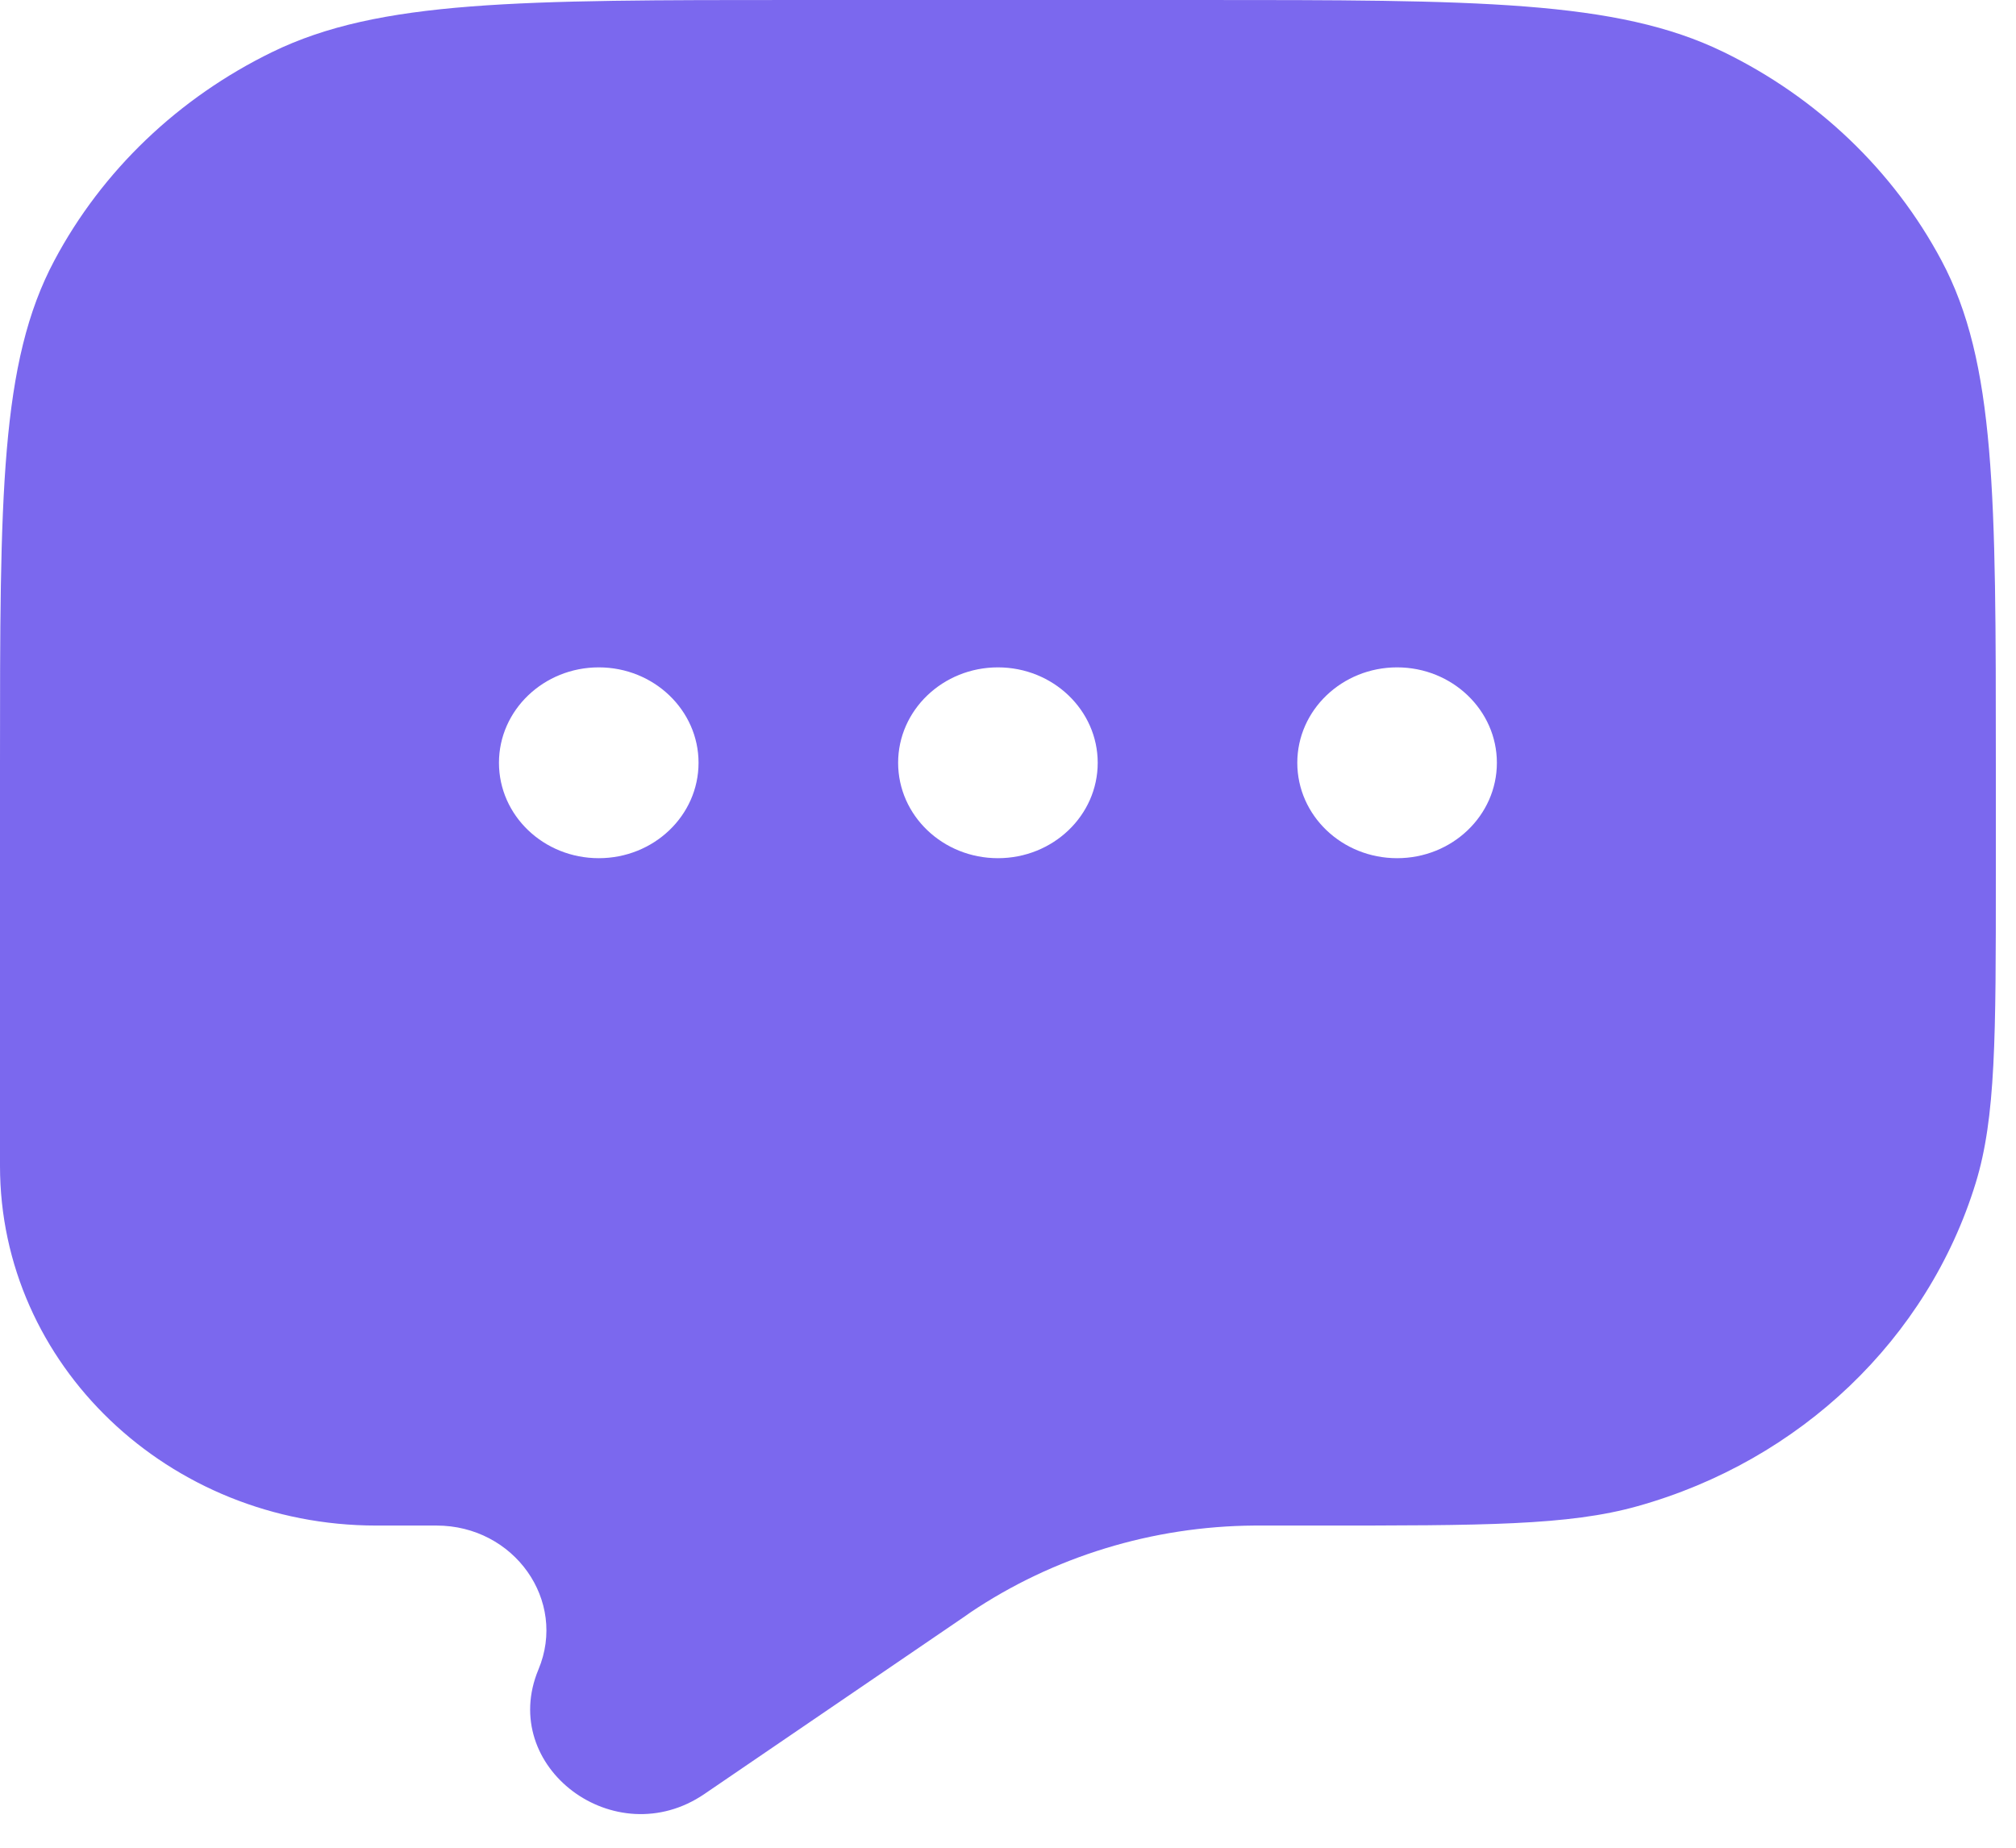 <svg width="12" height="11" viewBox="0 0 12 11" fill="none" xmlns="http://www.w3.org/2000/svg">
<path fill-rule="evenodd" clip-rule="evenodd" d="M11.556 1.55C11.88 2.157 11.88 2.952 11.88 4.541V5.213C11.88 6.172 11.88 6.652 11.76 7.043C11.475 7.97 10.716 8.696 9.746 8.967C9.336 9.082 8.835 9.082 7.831 9.082H7.505L7.467 9.082C6.861 9.086 6.27 9.267 5.775 9.6L5.744 9.622L4.193 10.68C3.661 11.043 2.963 10.519 3.205 9.939C3.377 9.529 3.061 9.082 2.598 9.082H2.24C1.003 9.082 0 8.124 0 6.941V4.541C0 2.952 0 2.157 0.324 1.55C0.608 1.016 1.063 0.581 1.622 0.309C2.257 0 3.089 0 4.752 0H7.128C8.791 0 9.623 0 10.258 0.309C10.817 0.581 11.271 1.016 11.556 1.55ZM4.158 4.541C4.158 4.855 3.892 5.109 3.564 5.109C3.236 5.109 2.97 4.855 2.97 4.541C2.97 4.228 3.236 3.973 3.564 3.973C3.892 3.973 4.158 4.228 4.158 4.541ZM6.534 4.541C6.534 4.855 6.268 5.109 5.94 5.109C5.612 5.109 5.346 4.855 5.346 4.541C5.346 4.228 5.612 3.973 5.94 3.973C6.268 3.973 6.534 4.228 6.534 4.541ZM8.316 5.109C8.644 5.109 8.91 4.855 8.91 4.541C8.91 4.228 8.644 3.973 8.316 3.973C7.988 3.973 7.722 4.228 7.722 4.541C7.722 4.855 7.988 5.109 8.316 5.109Z" fill="#7B68EE"/>
</svg>
